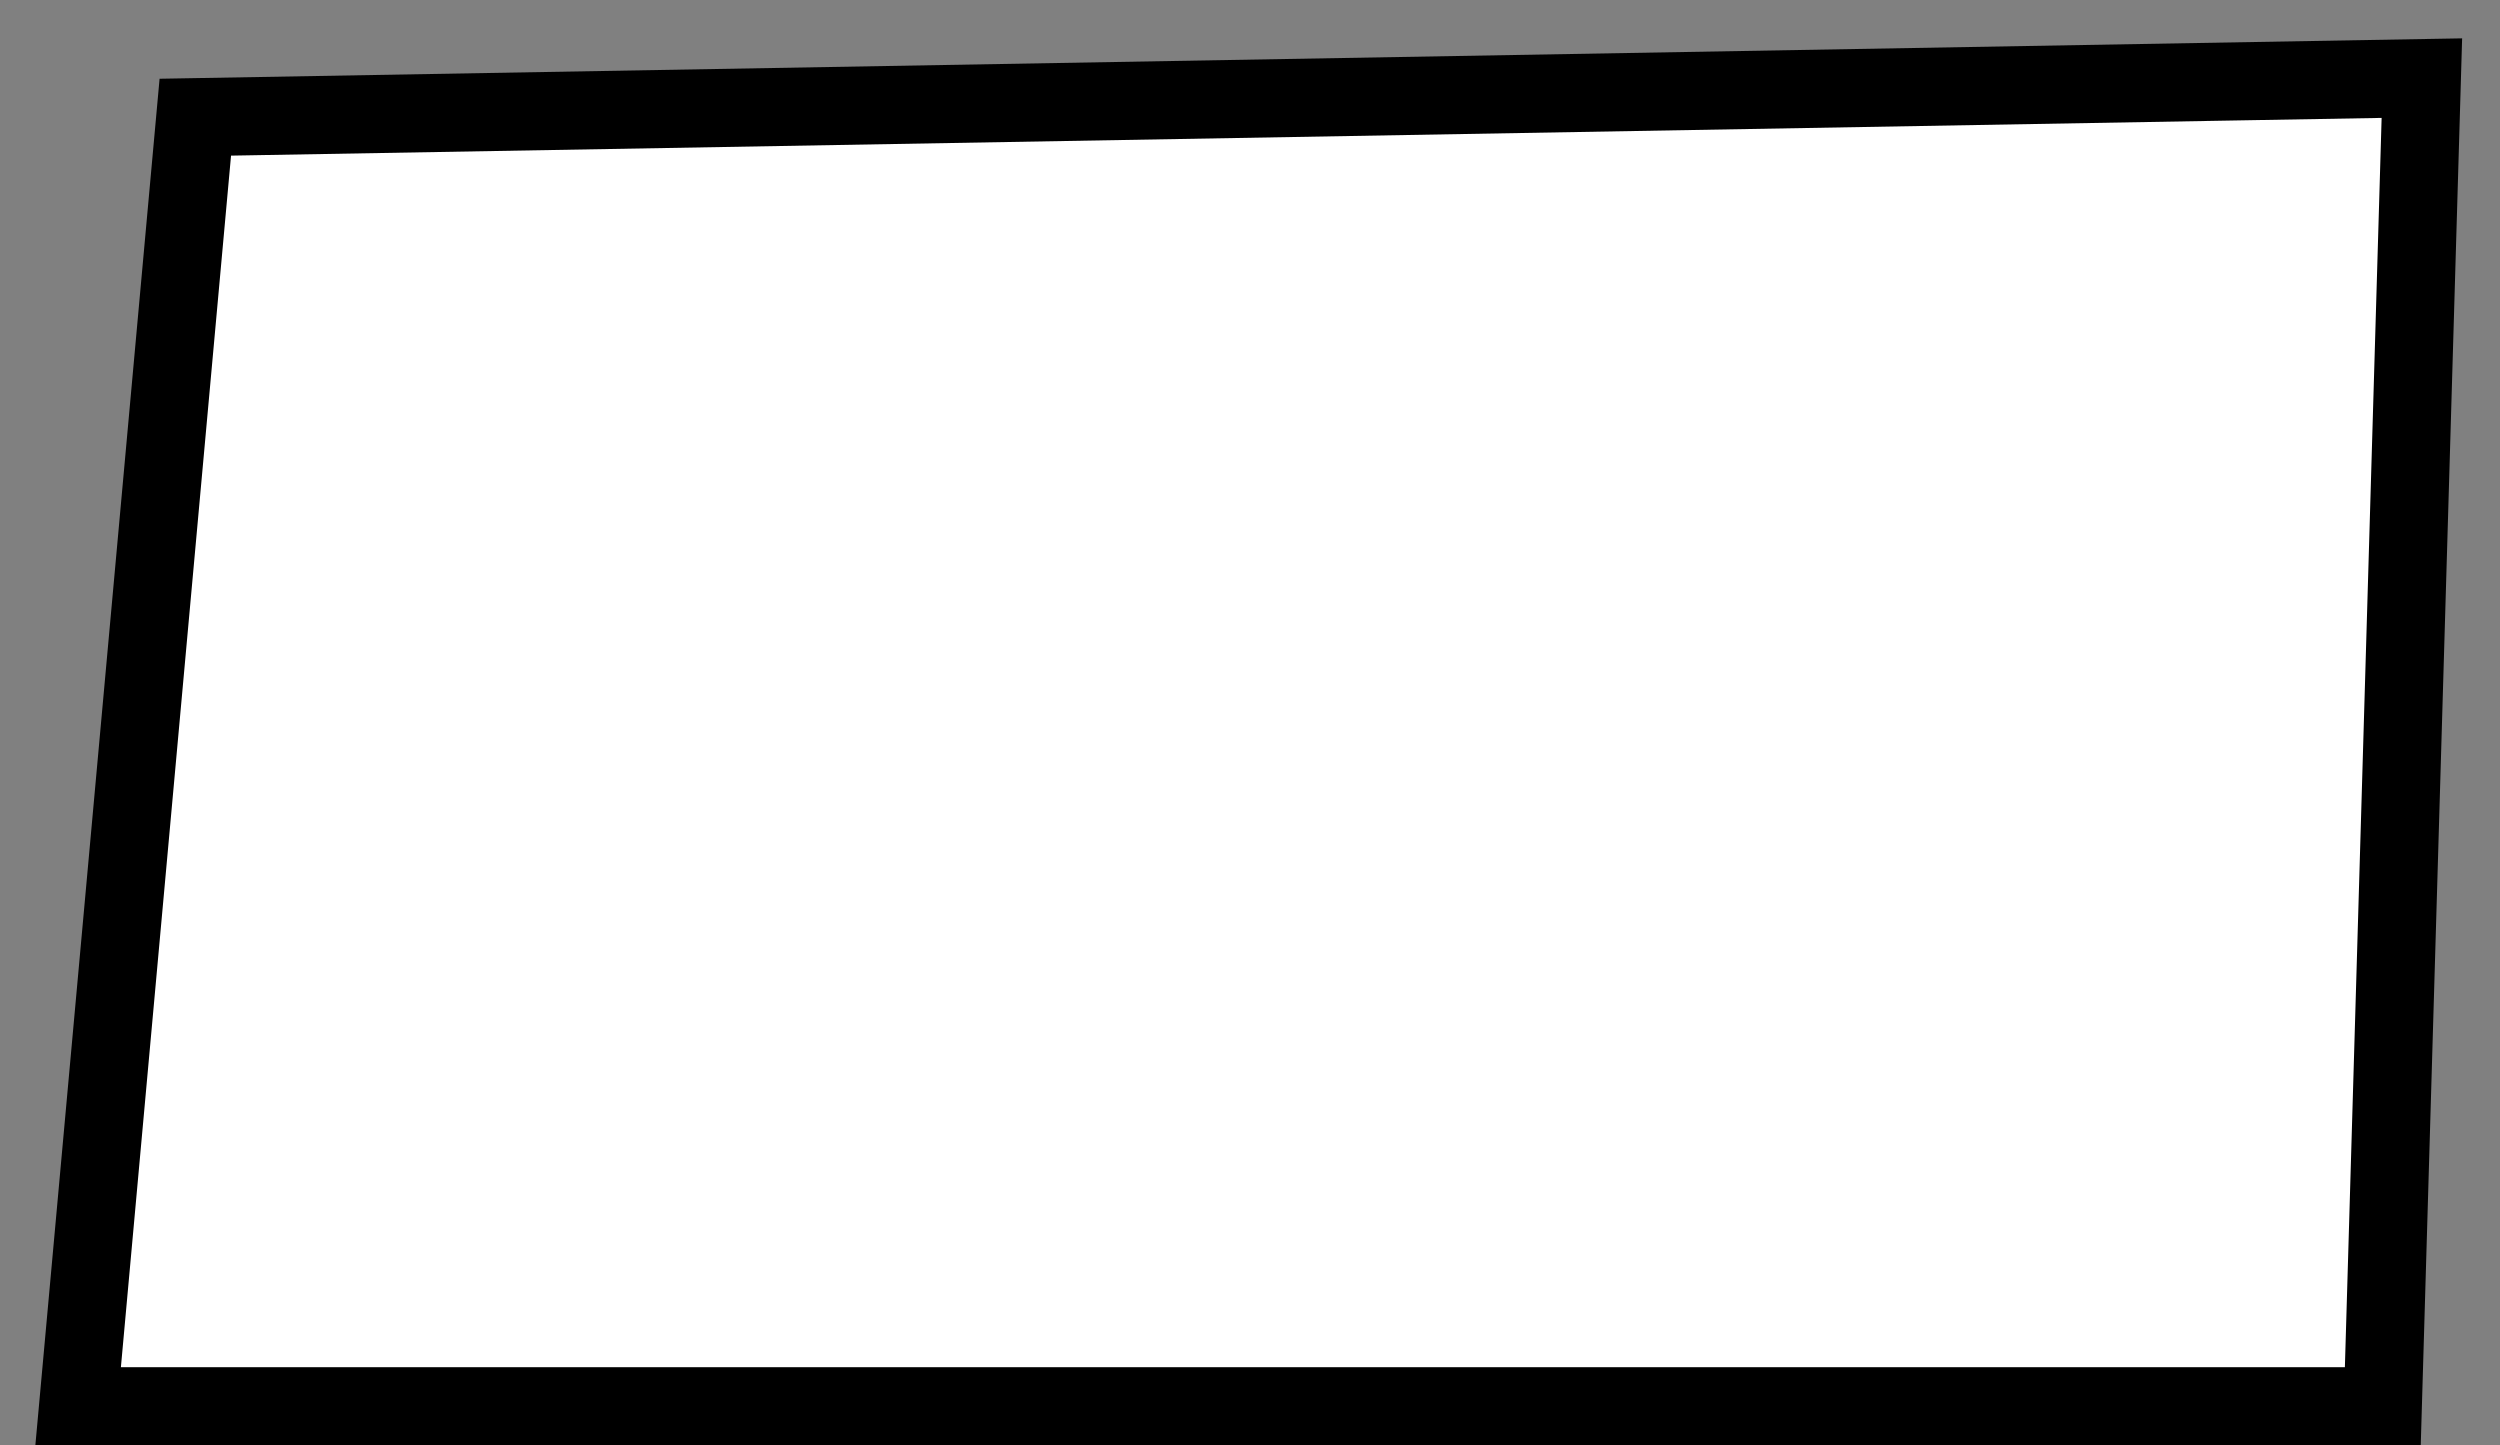 <svg width="64" height="37" fill="none" xmlns="http://www.w3.org/2000/svg"><rect width="100%" height="100%" fill="#808080" stroke="none"/><path d="m5 3 57-1-1 34H2L5 3Z" fill="#fff" stroke="#000" stroke-width="2"/></svg>